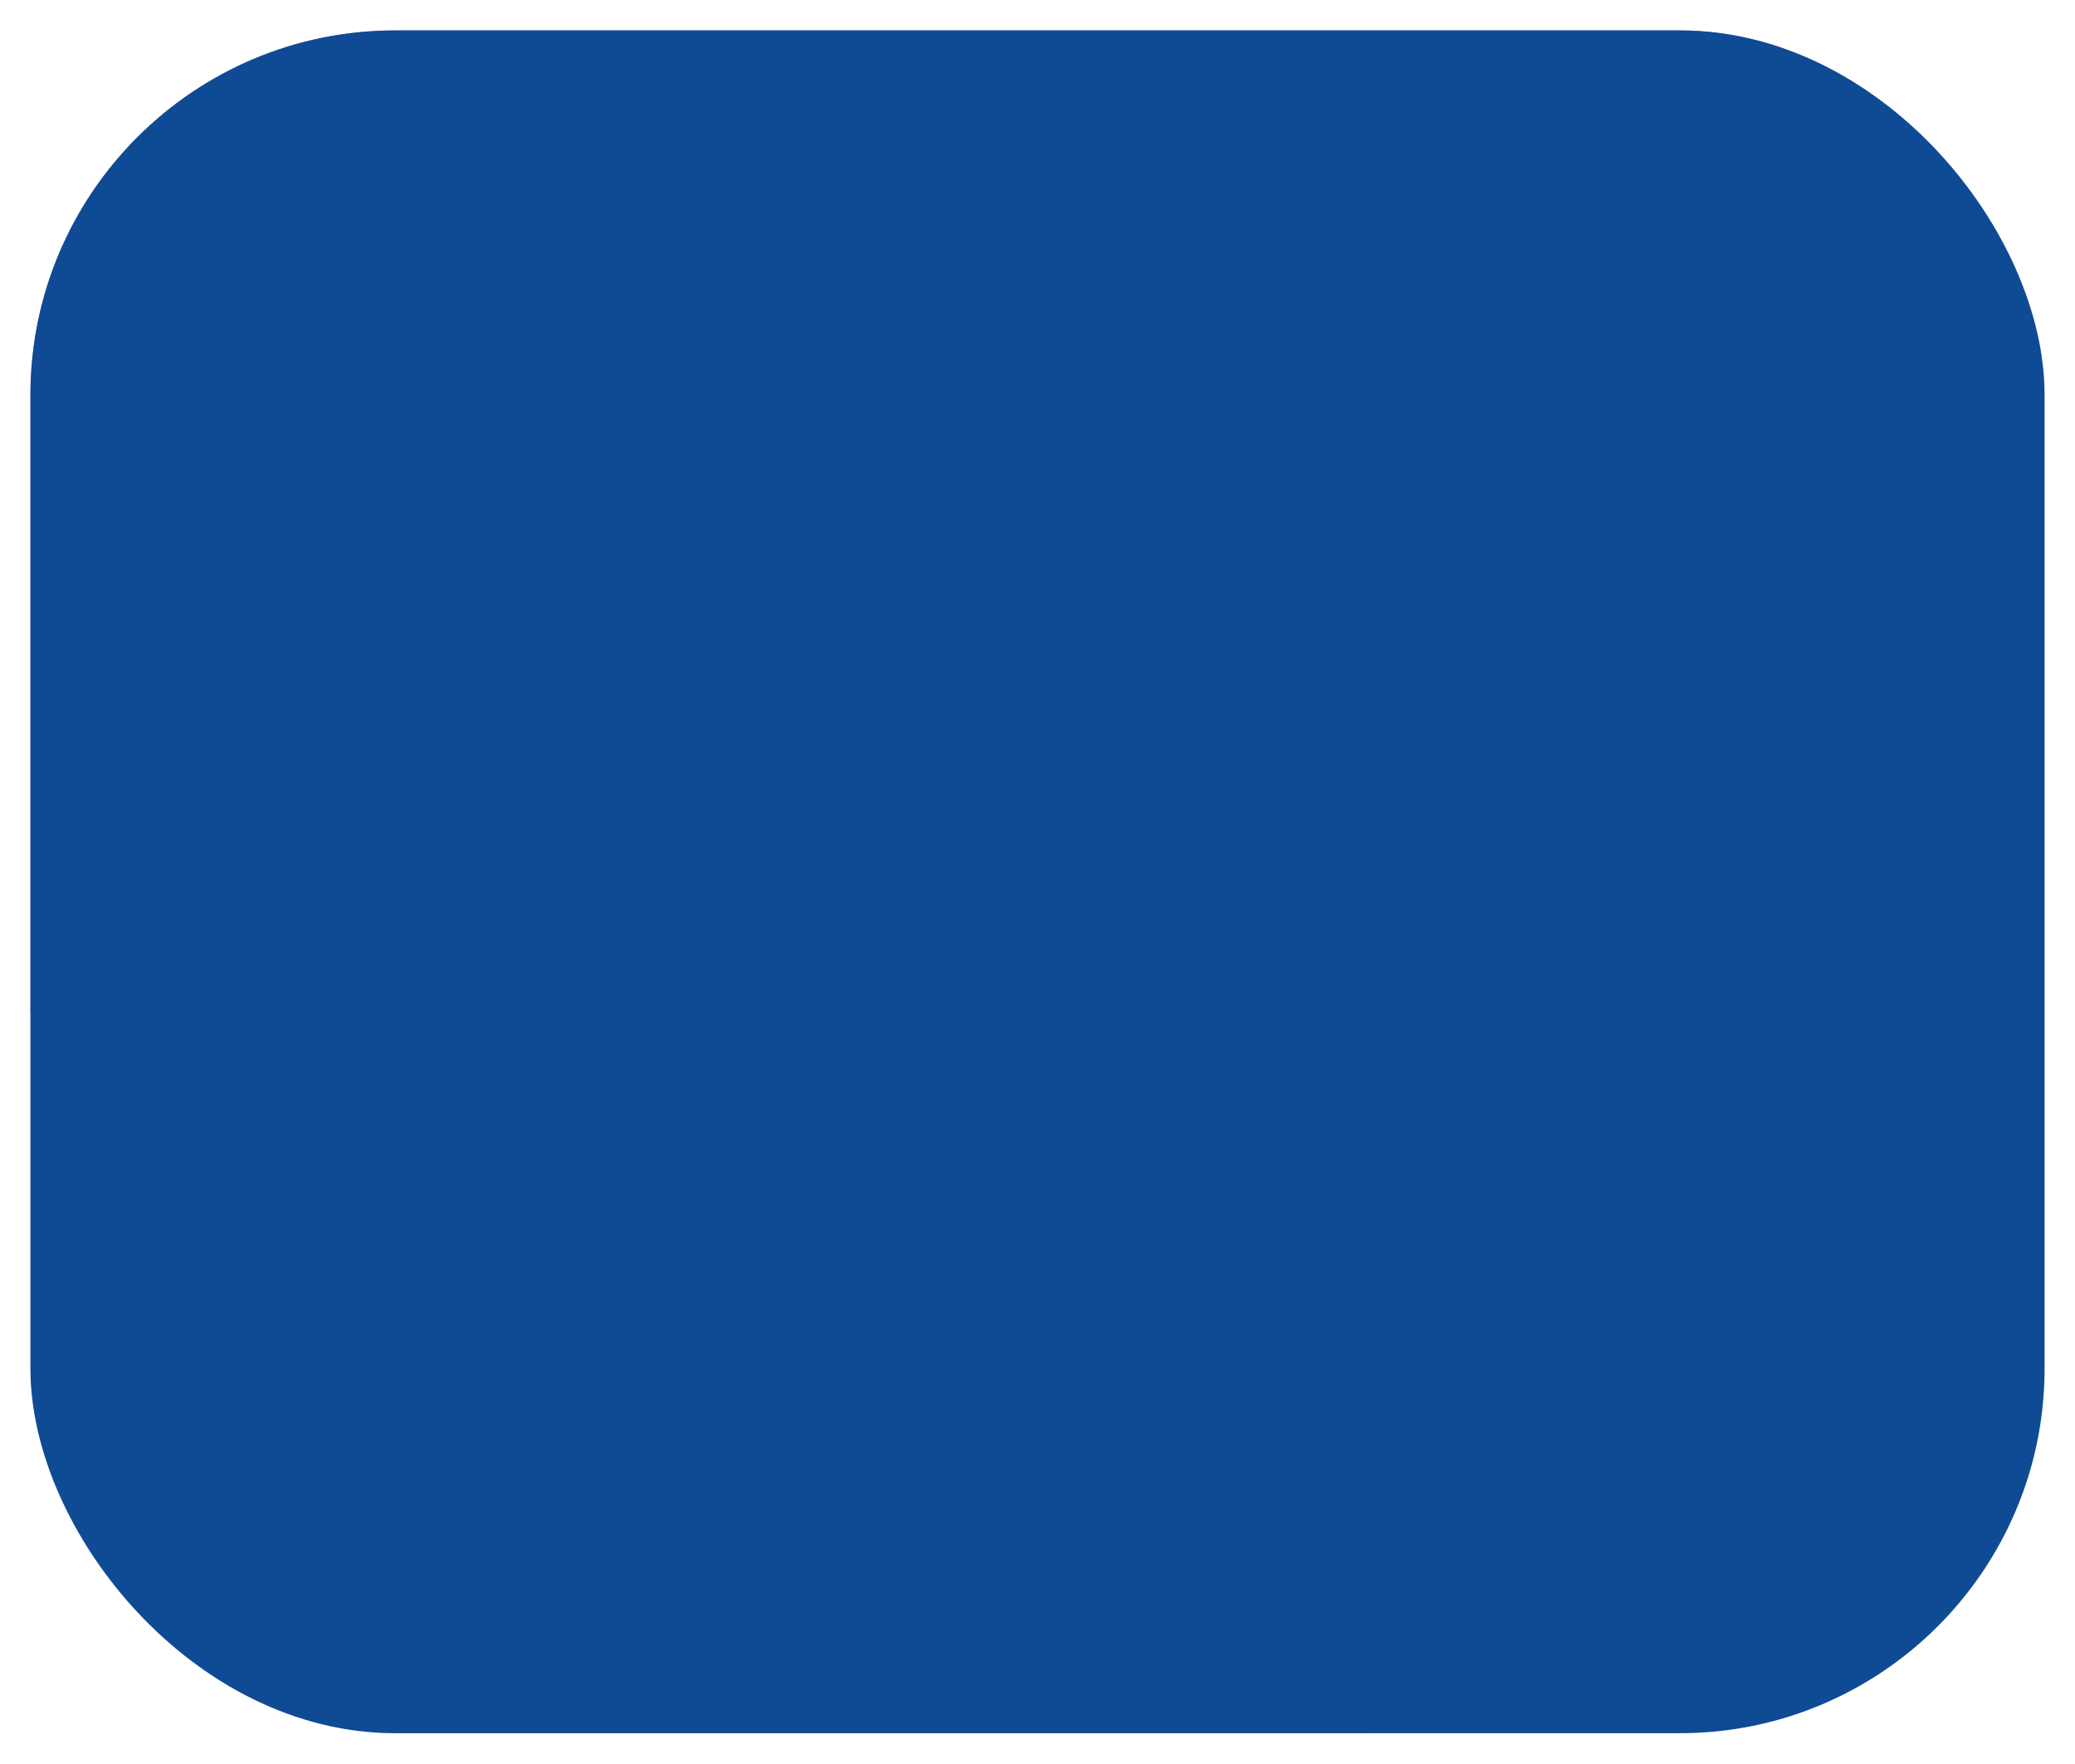 <svg width="273" height="232" viewBox="0 0 273 232" fill="none" xmlns="http://www.w3.org/2000/svg">
<g filter="url(#filter0_d_63_472)">
<g clip-path="url(#clip0_63_472)">
<rect x="4" width="265" height="224" rx="48" fill="url(#paint0_linear_63_472)" fill-opacity="0.3" shape-rendering="crispEdges"/>
<path style="mix-blend-mode:screen" opacity="0.5" fill-rule="evenodd" clip-rule="evenodd" d="M231.377 -82.53C158.366 -96.49 85.219 -96.49 12.208 -82.53C-1.621 -79.933 -14.23 -50.065 -22.704 -3.316C-25.755 13.566 -26.704 34.343 -25.484 55.77C-24.263 77.197 -21.213 92.78 -16.806 99.922C17.903 156.735 63.187 186.603 119.928 186.603C176.67 186.603 224.666 154.787 259.782 94.728C264.188 87.261 267.239 70.704 268.323 48.952C269.408 27.201 268.256 5.774 265.002 -10.458C256.595 -53.312 244.529 -80.258 231.377 -82.855V-82.53Z" fill="url(#paint1_linear_63_472)"/>
<path d="M4 48C4 21.49 25.49 0 52 0H221C247.51 0 269 21.49 269 48V176C269 202.51 247.51 224 221 224H52C25.49 224 4 202.51 4 176V48Z" fill="url(#paint2_linear_63_472)" style="mix-blend-mode:screen"/>
</g>
</g>
<defs>
<filter id="filter0_d_63_472" x="0" y="0" width="273" height="232" filterUnits="userSpaceOnUse" color-interpolation-filters="sRGB">
<feFlood flood-opacity="0" result="BackgroundImageFix"/>
<feColorMatrix in="SourceAlpha" type="matrix" values="0 0 0 0 0 0 0 0 0 0 0 0 0 0 0 0 0 0 127 0" result="hardAlpha"/>
<feOffset dy="4"/>
<feGaussianBlur stdDeviation="2"/>
<feComposite in2="hardAlpha" operator="out"/>
<feColorMatrix type="matrix" values="0 0 0 0 0 0 0 0 0 0 0 0 0 0 0 0 0 0 0.25 0"/>
<feBlend mode="normal" in2="BackgroundImageFix" result="effect1_dropShadow_63_472"/>
<feBlend mode="normal" in="SourceGraphic" in2="effect1_dropShadow_63_472" result="shape"/>
</filter>
<linearGradient id="paint0_linear_63_472" x1="39.292" y1="8.738" x2="141.073" y2="272.405" gradientUnits="userSpaceOnUse">
<stop stop-color="#4C4EE7"/>
<stop offset="1" stop-color="#4C4EE7" stop-opacity="0"/>
</linearGradient>
<linearGradient id="paint1_linear_63_472" x1="-1495.54" y1="186.603" x2="-1375.13" y2="-30.119" gradientUnits="userSpaceOnUse">
<stop offset="0.02" stop-color="#F8BCBC"/>
<stop offset="0.98" stop-color="#4C4EE7"/>
</linearGradient>
<linearGradient id="paint2_linear_63_472" x1="-1190.68" y1="221.697" x2="-1149.79" y2="9.759" gradientUnits="userSpaceOnUse">
<stop offset="0.02" stop-color="#5782F5"/>
<stop offset="1" stop-color="#0F4B94"/>
</linearGradient>
<clipPath id="clip0_63_472">
<rect x="4" width="265" height="224" rx="48" fill="white"/>
</clipPath>
</defs>
</svg>

